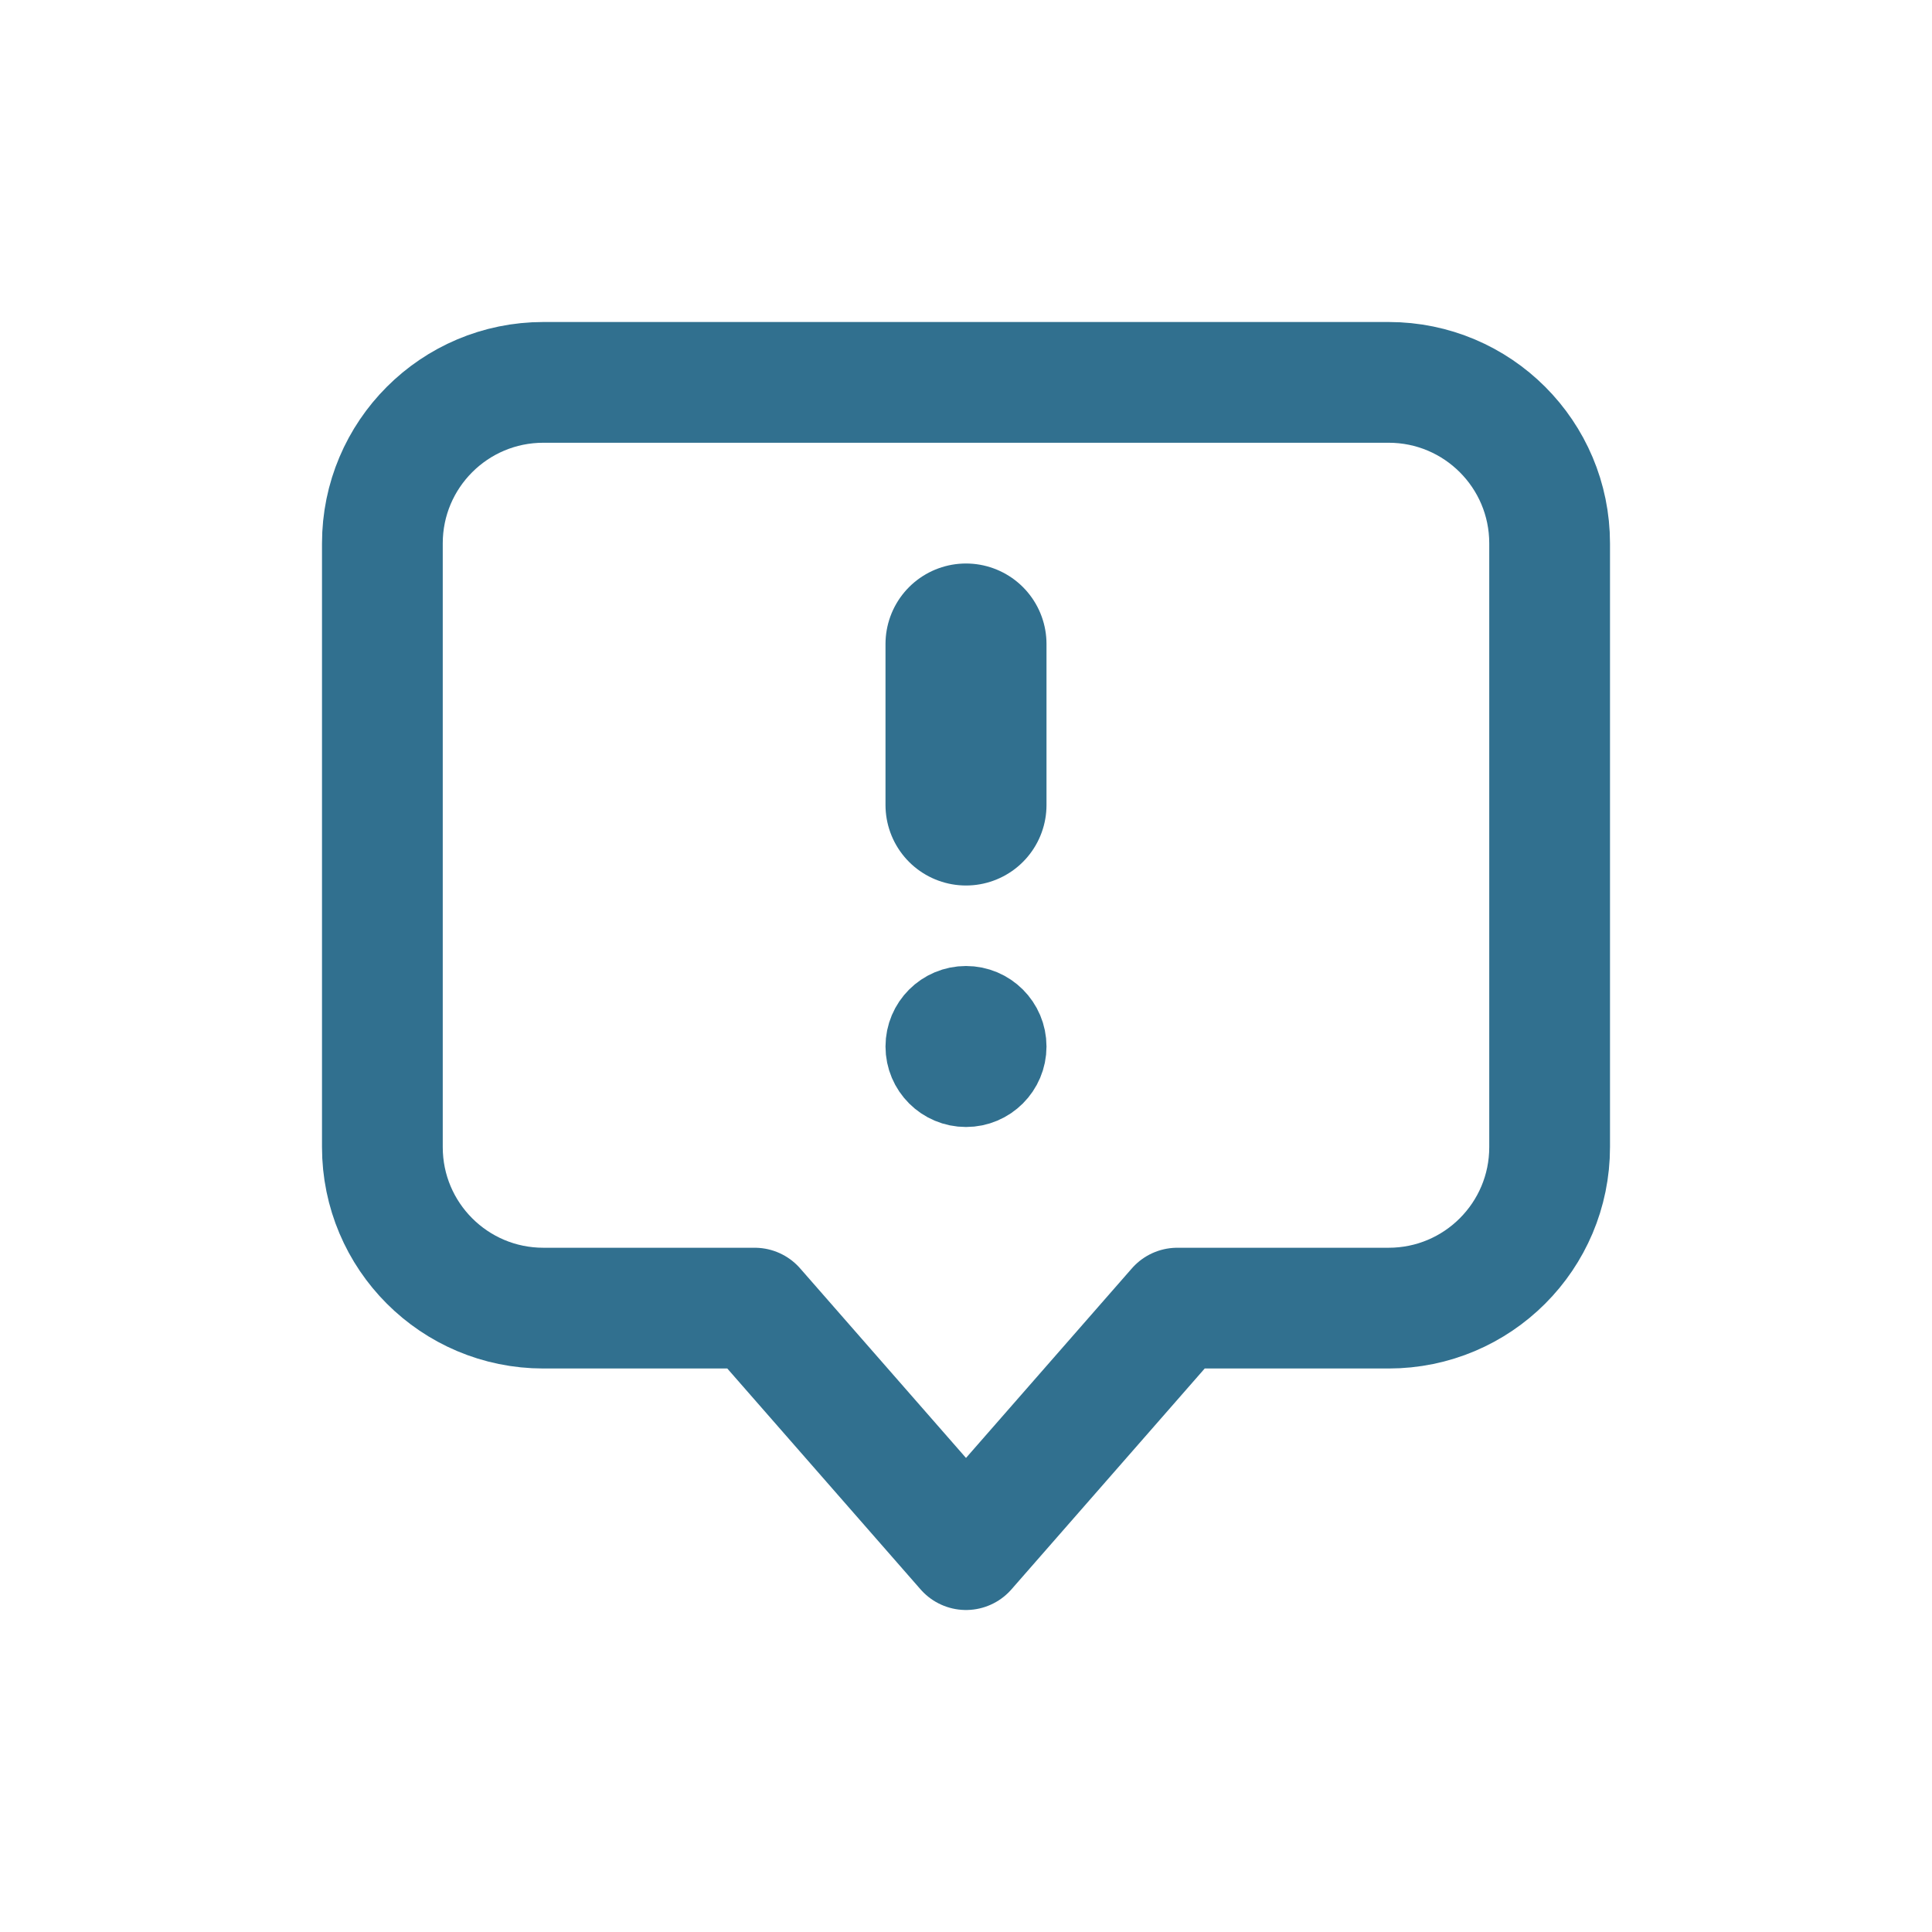 <svg xmlns="http://www.w3.org/2000/svg" width="24" height="24" fill="none" viewBox="0 0 24 24">
  <path stroke="#31708f" stroke-linecap="round" stroke-linejoin="round" stroke-width="1.5" d="M4.75 6.75C4.75 5.645 5.645 4.75 6.75 4.75H17.25C18.355 4.75 19.25 5.645 19.25 6.75V14.25C19.25 15.355 18.355 16.25 17.25 16.25H14.625L12 19.25L9.375 16.25H6.75C5.645 16.25 4.75 15.355 4.75 14.25V6.75Z"/>
  <path stroke="#31708f" stroke-linecap="round" stroke-linejoin="round" stroke-width="2" d="M12 8V10"/>
  <path stroke="#31708f" stroke-linecap="round" stroke-linejoin="round" d="M12.5 13C12.5 13.276 12.276 13.5 12 13.5C11.724 13.5 11.5 13.276 11.5 13C11.5 12.724 11.724 12.5 12 12.5C12.276 12.5 12.5 12.724 12.5 13Z"/>
</svg>
